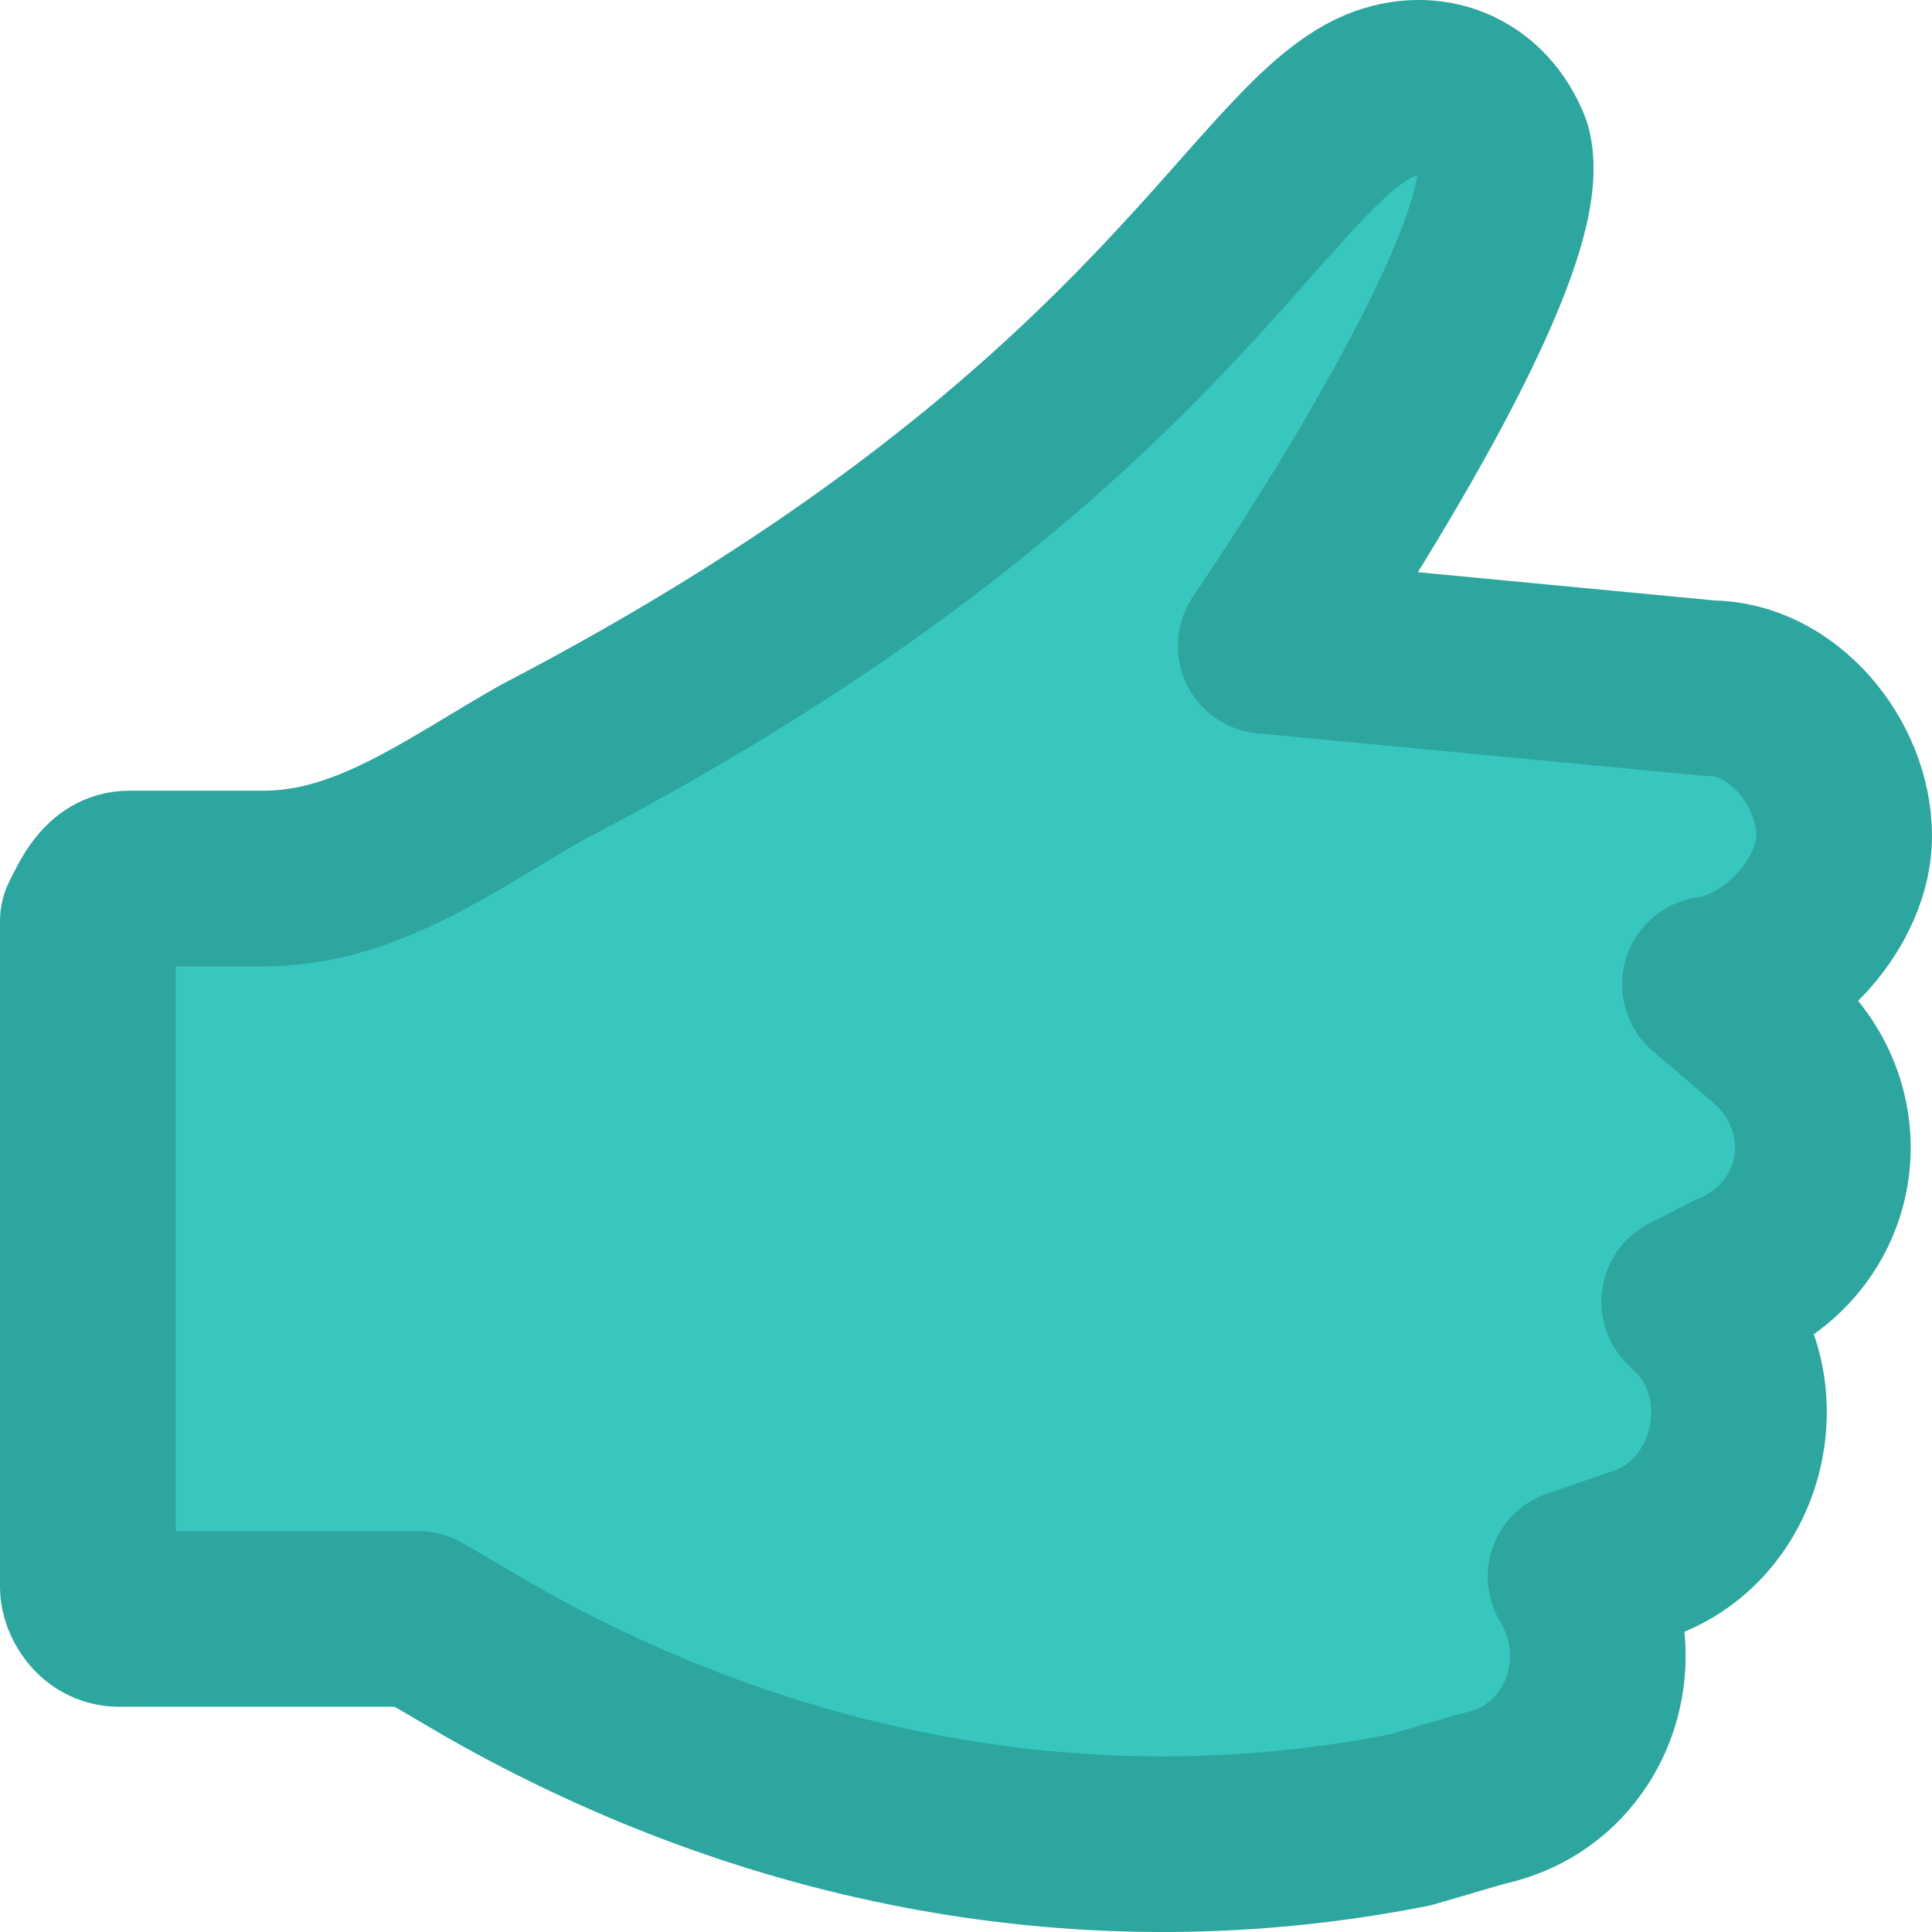 <?xml version="1.0" encoding="UTF-8"?>
<svg width="22px" height="22px" viewBox="0 0 22 22" version="1.1" xmlns="http://www.w3.org/2000/svg" xmlns:xlink="http://www.w3.org/1999/xlink">
    <!-- Generator: Sketch 53.2 (72643) - https://sketchapp.com -->
    <title>Path</title>
    <desc>Created with Sketch.</desc>
    <g id="Page-1" stroke="none" stroke-width="1" fill="none" fill-rule="evenodd" stroke-linecap="round" stroke-linejoin="round">
        <g id="Страница-работы" transform="translate(-952, -1836)" fill="#38C7BF" stroke="#2CA69F" stroke-width="2">
            <g id="Group-22" transform="translate(150, 1443)">
                <g id="Комментарий" transform="translate(0, 259)">
                    <g id="Group-31" transform="translate(803, 135)">
                        <g id="Vector">
                            <path d="M0.471,9.004 L2,9.004 C3.176,9.004 4.118,8.282 5.176,7.68 C12.118,4.067 13.294,0.694 14.706,0.092 C15.294,-0.149 15.882,0.092 16.118,0.694 C16.471,1.899 13.412,6.355 13.412,6.355 L18.471,6.837 C19.294,6.837 20,7.68 20,8.523 C20,9.245 19.294,10.088 18.471,10.209 L19.177,10.811 C20.118,11.654 19.882,13.099 18.706,13.581 L18.235,13.822 L18.353,13.942 C19.177,14.785 18.824,16.351 17.647,16.712 L16.941,16.953 C17.53,17.917 17.059,19.241 15.882,19.482 L15.059,19.723 C11.412,20.446 7.765,19.723 4.588,17.917 L3.765,17.435 L0.353,17.435 C0.118,17.435 0,17.194 0,17.074 L0,9.486 C0.118,9.245 0.235,9.004 0.471,9.004 Z" id="Path"></path>
                        </g>
                    </g>
                </g>
            </g>
        </g>
    </g>
</svg>